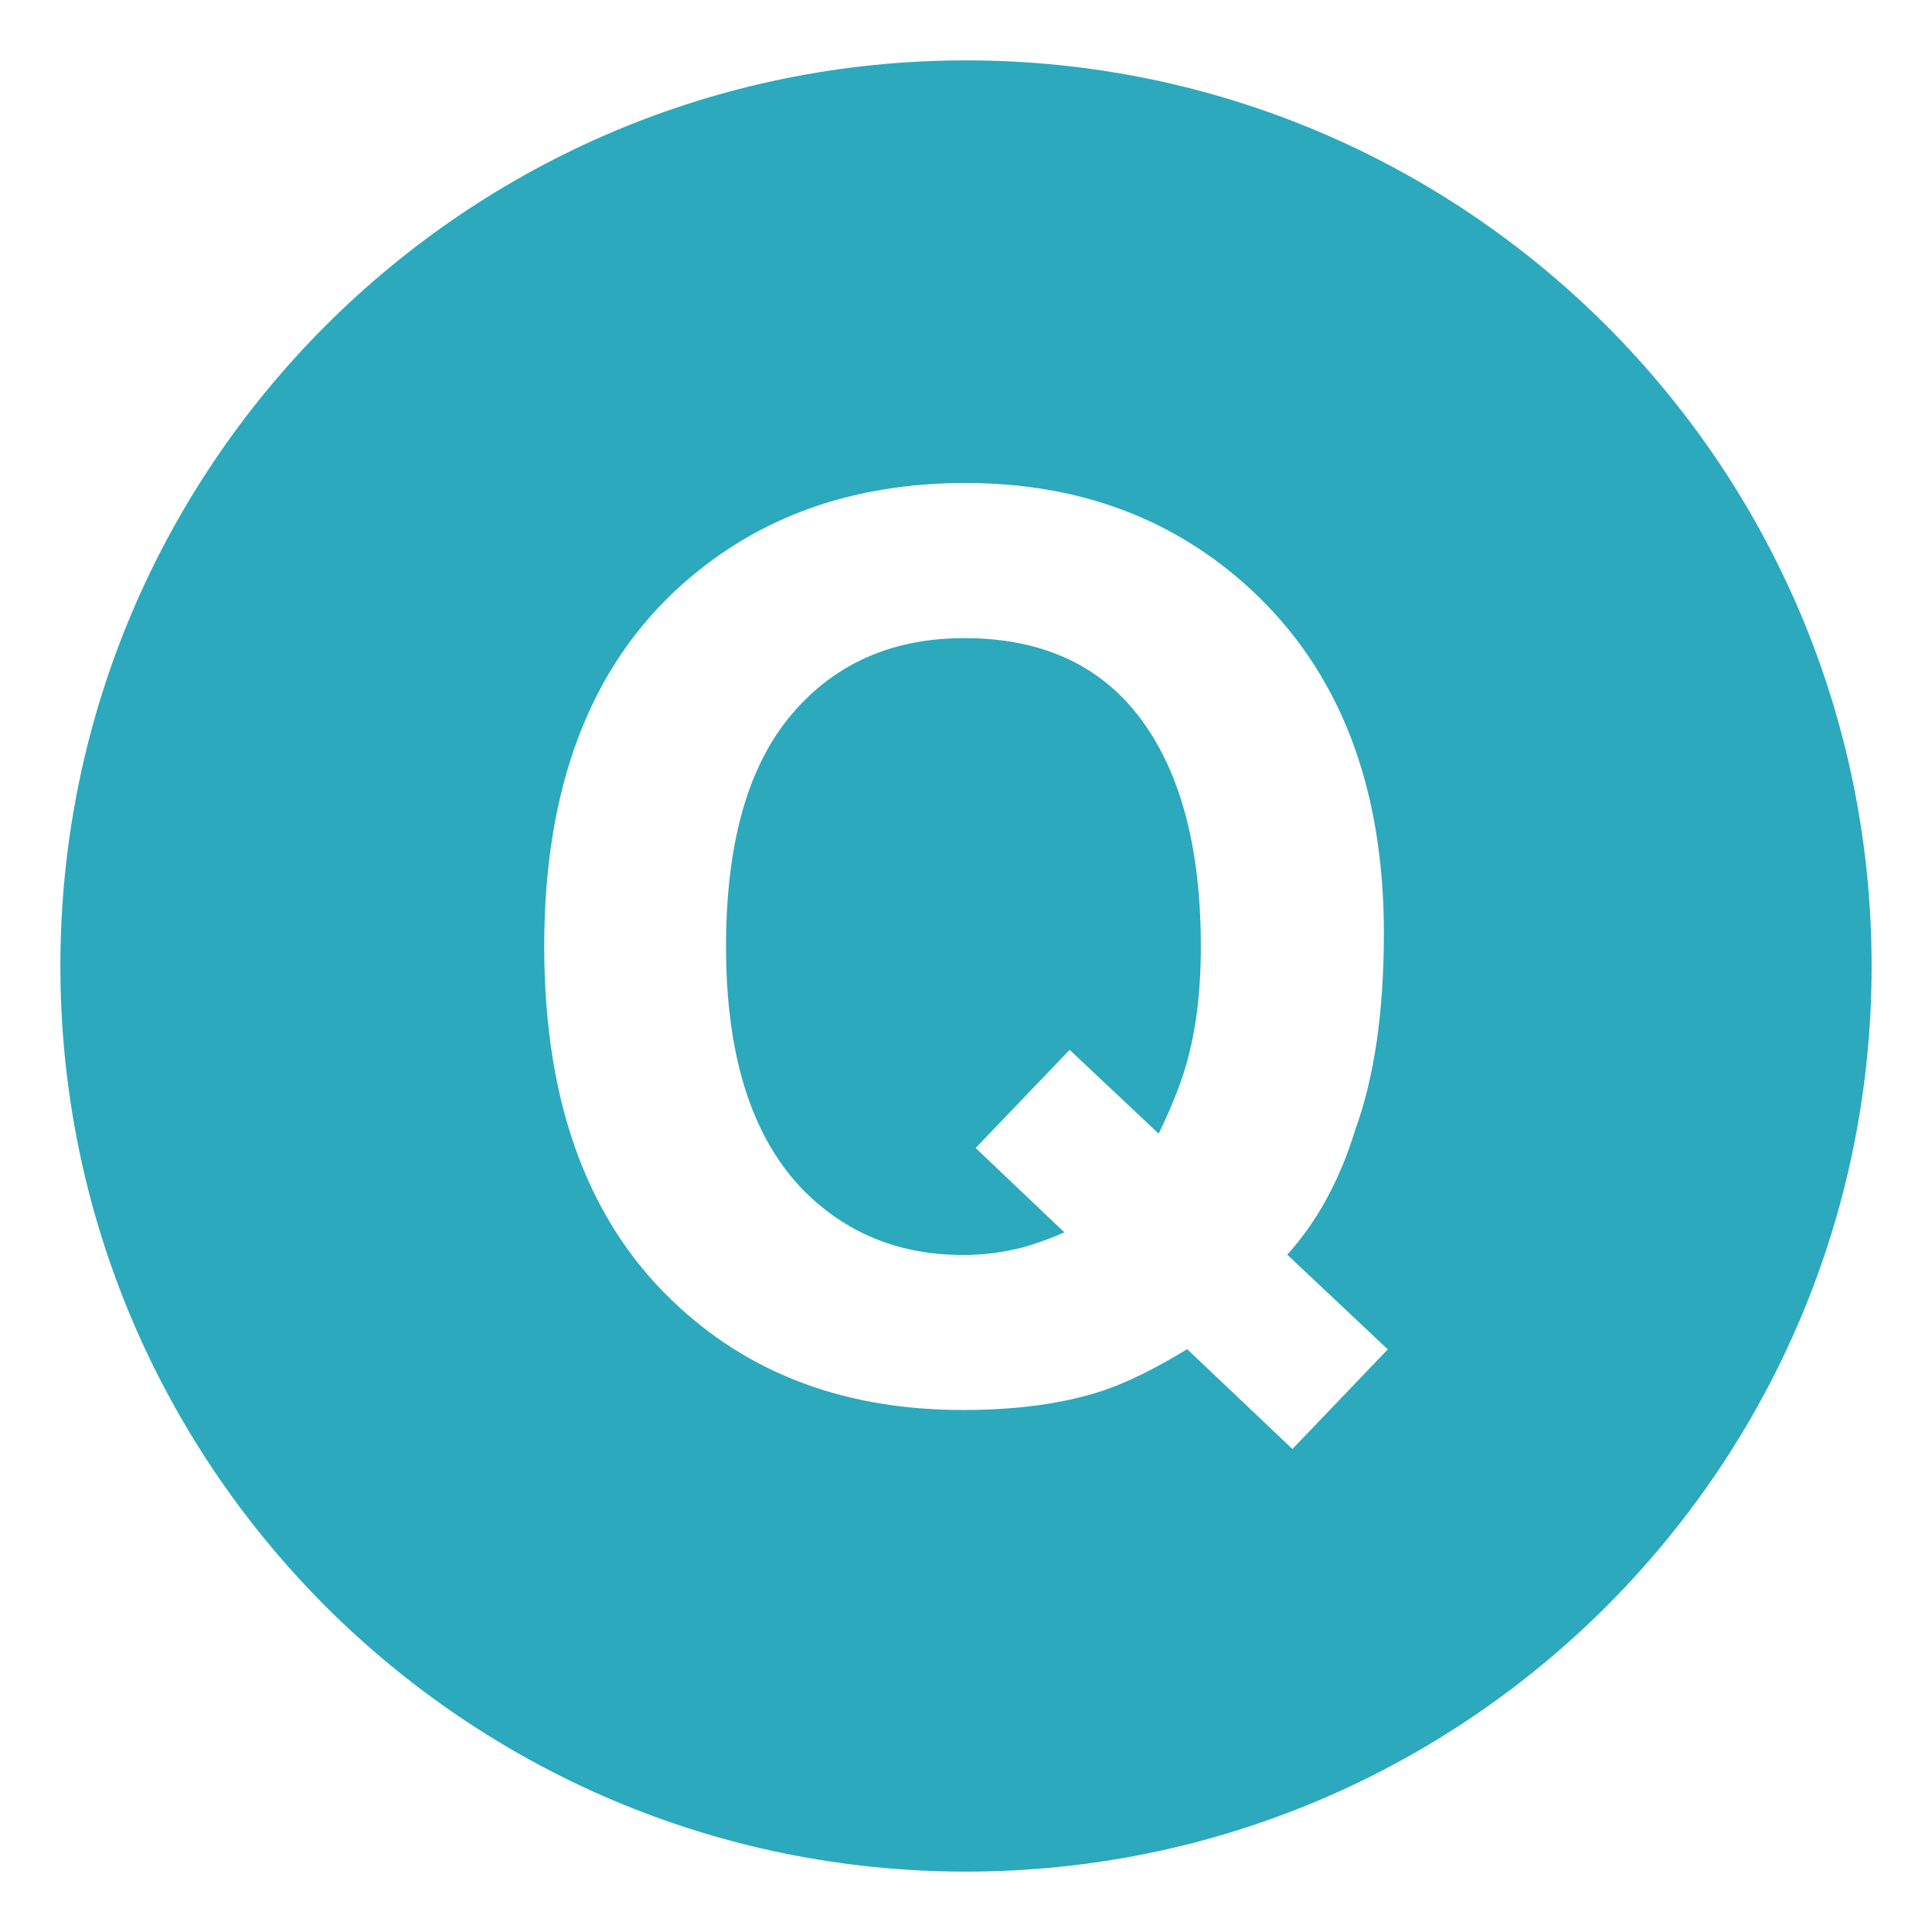 <?xml version="1.0" encoding="utf-8"?><!-- Uploaded to: SVG Repo, www.svgrepo.com, Generator: SVG Repo Mixer Tools -->
<svg width="800px" height="800px" viewBox="0 0 64 64" xmlns="http://www.w3.org/2000/svg" xmlns:xlink="http://www.w3.org/1999/xlink" aria-hidden="true" role="img" class="iconify iconify--emojione-monotone" preserveAspectRatio="xMidYMid meet"><path d="M31.945 21.139c-2.402 0-4.318.853-5.748 2.559s-2.146 4.259-2.146 7.658c0 3.976 1.025 6.824 3.072 8.543c1.326 1.115 2.916 1.673 4.766 1.673a7.8 7.8 0 0 0 2.01-.256a10.27 10.27 0 0 0 1.359-.493l-2.938-2.794l3.113-3.252l2.949 2.776c.459-.944.781-1.771.965-2.479c.289-1.063.432-2.303.432-3.72c0-3.254-.666-5.771-1.998-7.549c-1.332-1.778-3.277-2.666-5.836-2.666" fill="#2ca9bc"></path><path d="M32 2C15.432 2 2 15.432 2 32s13.432 30 30 30s30-13.432 30-30S48.568 2 32 2m10.813 46l-3.486-3.307c-1.064.646-1.982 1.1-2.758 1.363c-1.301.436-2.857.652-4.67.652c-3.783 0-6.908-1.128-9.377-3.386c-2.996-2.716-4.494-6.706-4.494-11.968c0-5.303 1.535-9.312 4.607-12.028C25.141 17.109 28.258 16 31.984 16c3.754 0 6.904 1.175 9.449 3.524c2.939 2.716 4.41 6.516 4.41 11.397c0 2.585-.314 4.751-.945 6.496c-.51 1.664-1.262 3.046-2.256 4.146l3.33 3.137l-3.159 3.3" fill="#2ca9bc"></path></svg>